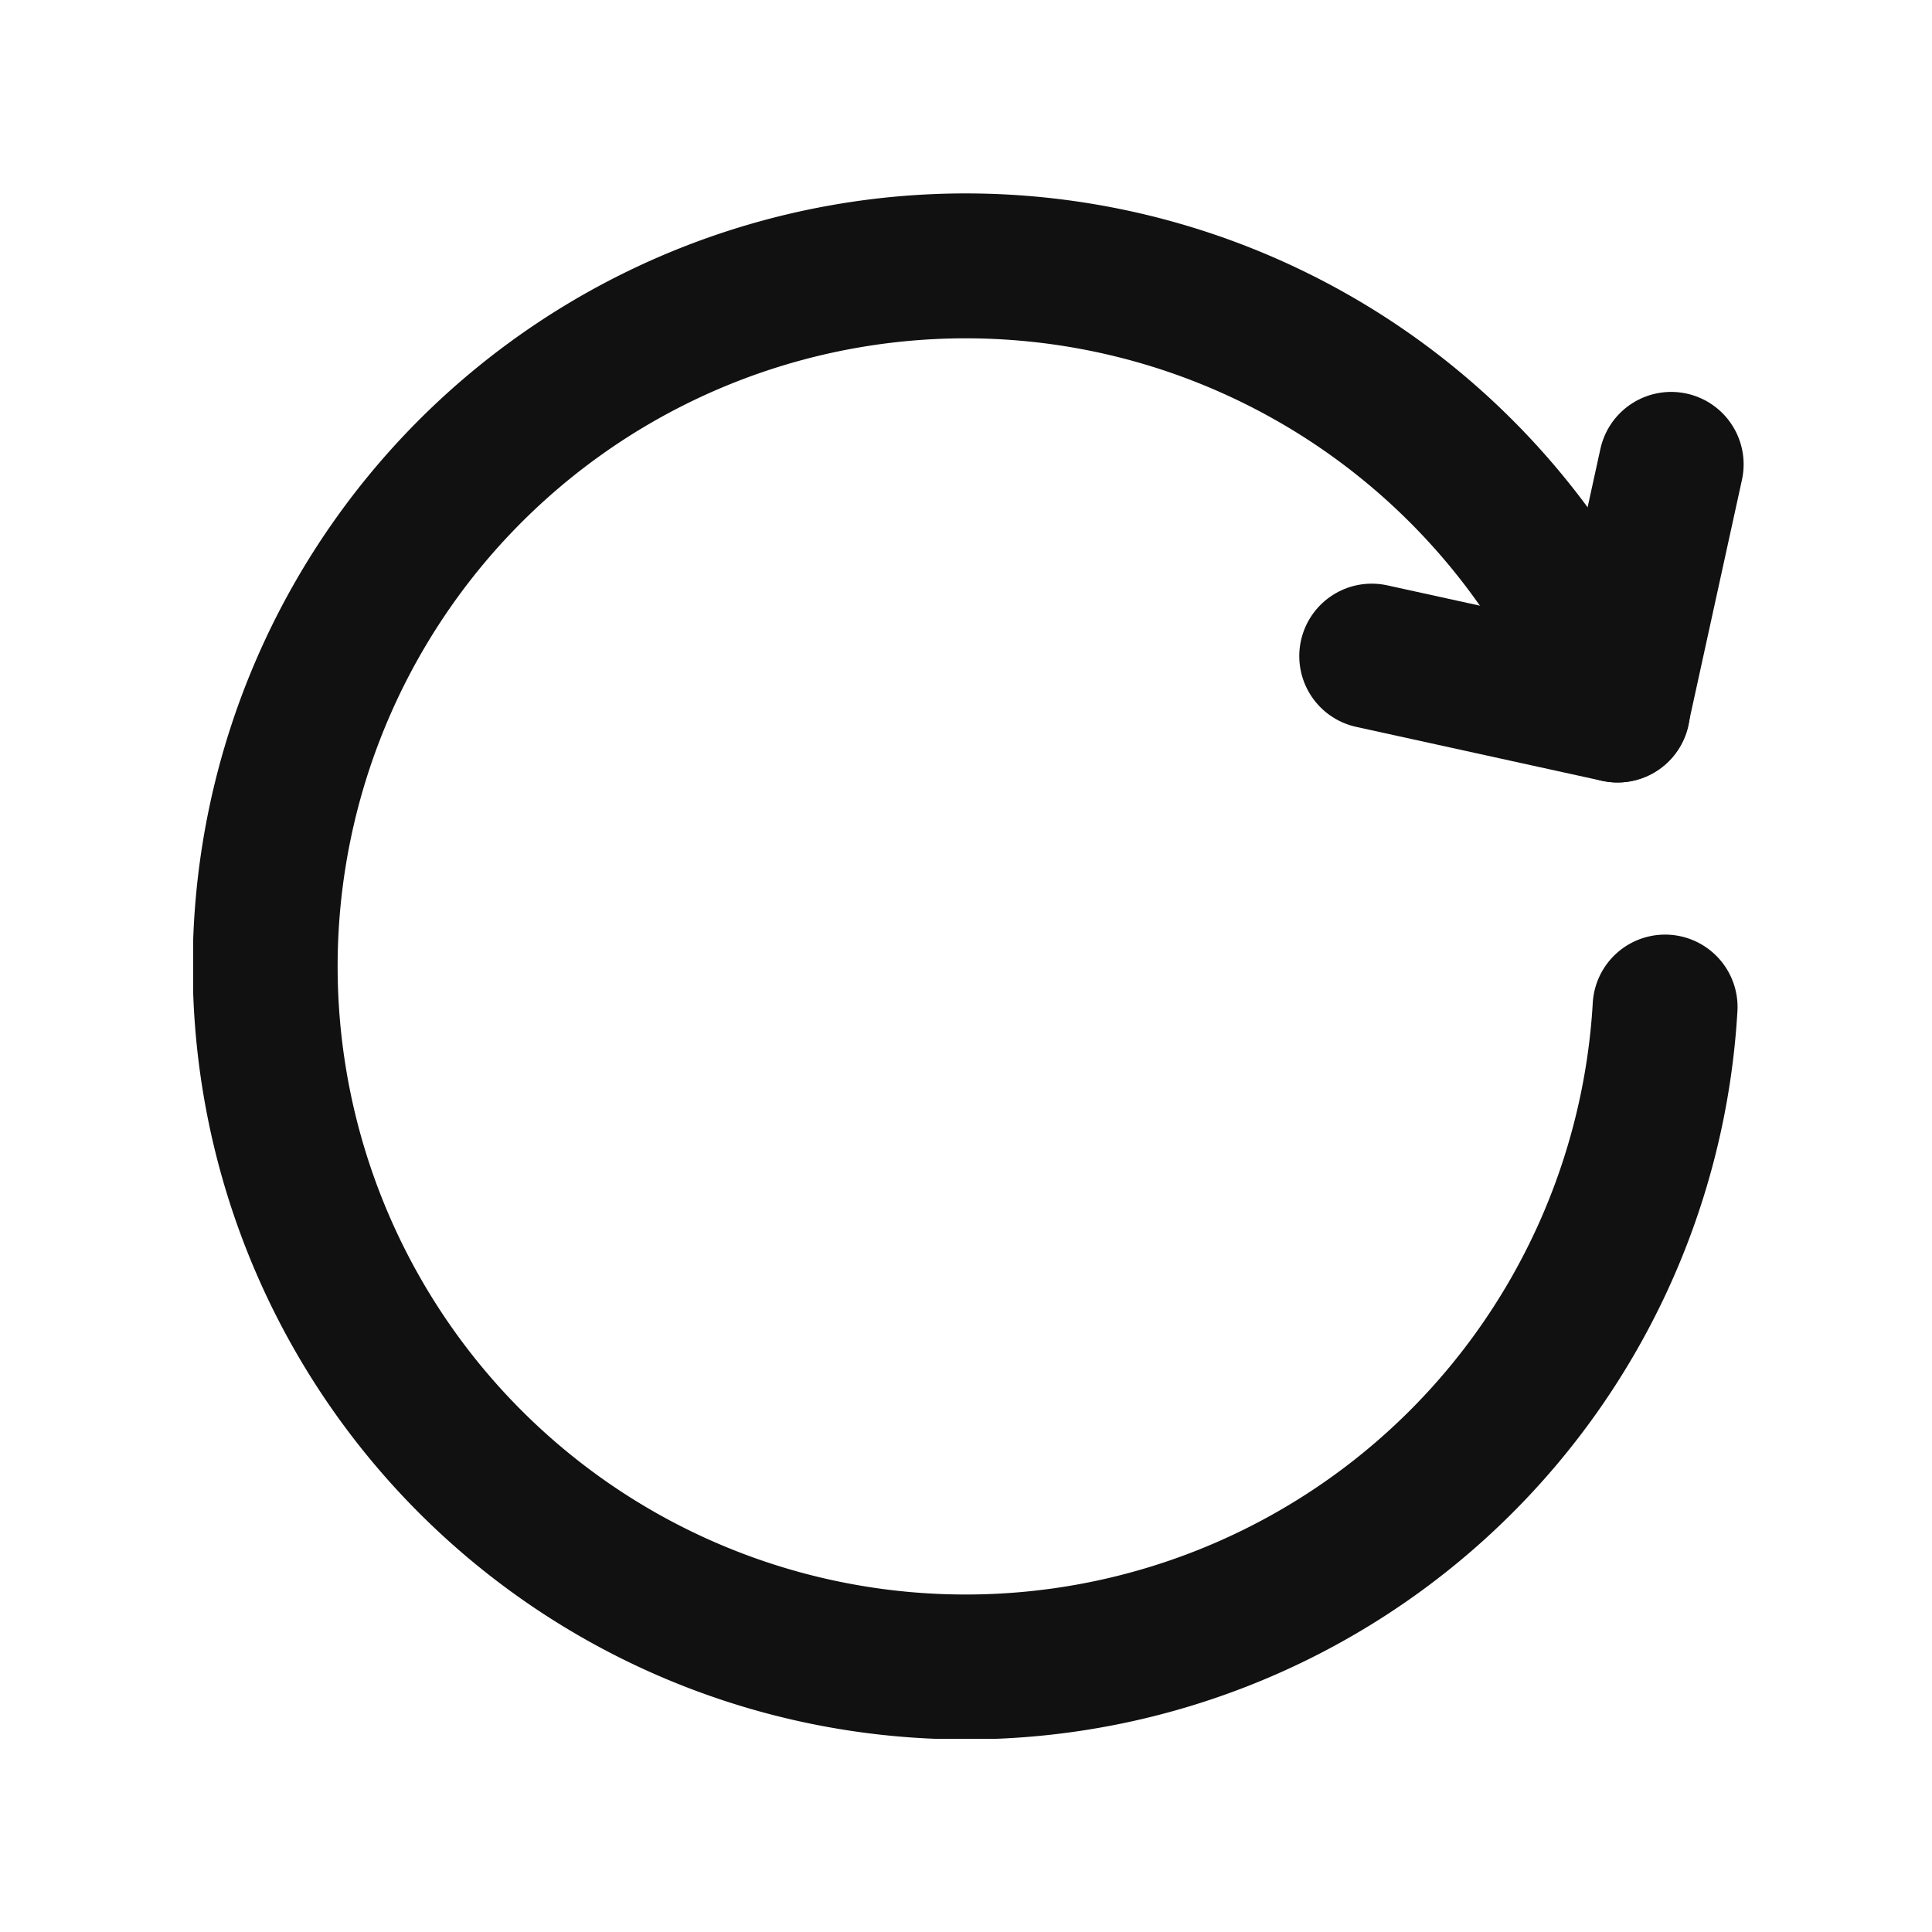 <svg xmlns="http://www.w3.org/2000/svg" width="20" height="20" viewBox="0 0 20 20">
    <defs>
        <clipPath id="hf05tpei4a">
            <path data-name="사각형 2982" style="fill:none" d="M0 0h16.055v16H0z"/>
        </clipPath>
    </defs>
    <g data-name="그룹 10094" style="clip-path:url(#hf05tpei4a)" transform="translate(2 2)">
        <path data-name="패스 757" d="M15.237 8.425a7.252 7.252 0 1 1-.491-3.075" style="stroke:#111;stroke-linecap:round;stroke-linejoin:round;stroke-width:1.5px;fill:none"/>
        <path data-name="패스 758" d="m12.2 4.792 2.543.558.557-2.543" style="stroke:#111;stroke-linecap:round;stroke-linejoin:round;stroke-width:1.5px;fill:none"/>
    </g>
</svg>
